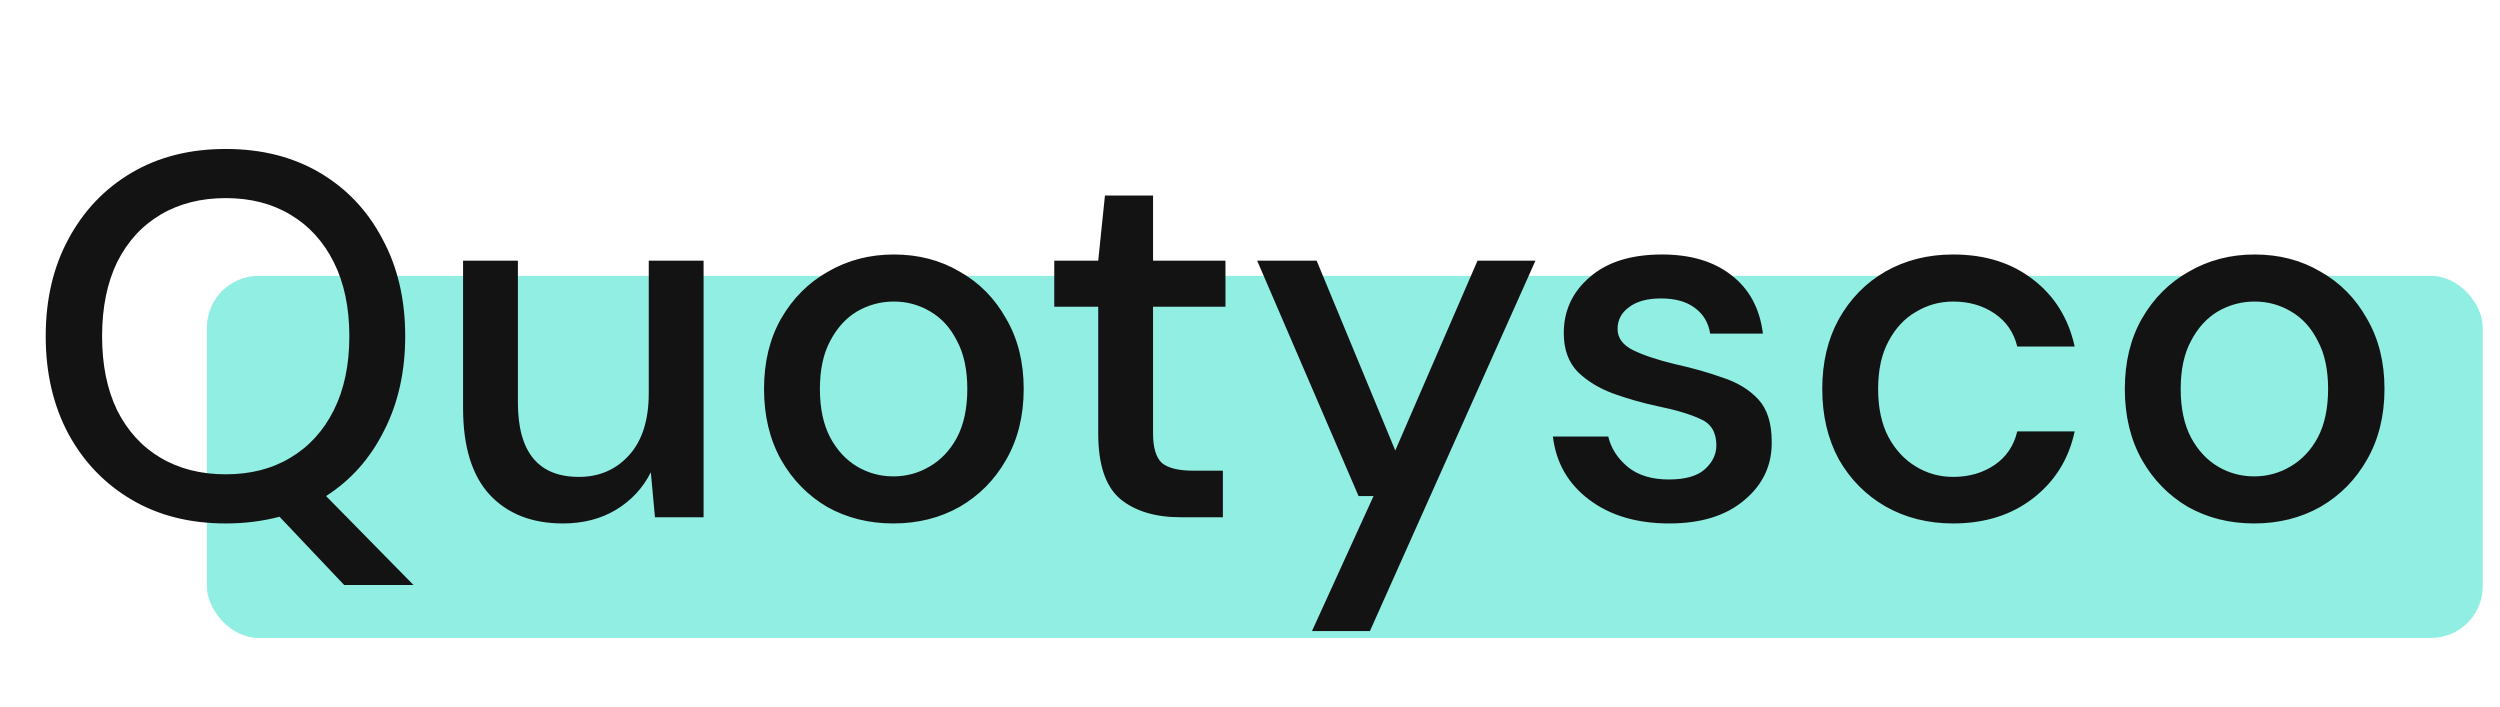 <svg width="145" height="41" viewBox="0 0 145 41" fill="none" xmlns="http://www.w3.org/2000/svg">
<rect x="12" y="16" width="132" height="21" rx="3" fill="#3EE1CE" fill-opacity="0.57"/>
<path d="M13.091 30.36C11.011 30.36 9.191 29.9 7.631 28.98C6.071 28.06 4.851 26.79 3.971 25.17C3.091 23.53 2.651 21.64 2.651 19.5C2.651 17.36 3.091 15.48 3.971 13.86C4.851 12.22 6.071 10.94 7.631 10.02C9.191 9.1 11.011 8.64 13.091 8.64C15.171 8.64 16.991 9.1 18.552 10.02C20.111 10.94 21.322 12.22 22.181 13.86C23.061 15.48 23.502 17.36 23.502 19.5C23.502 21.56 23.091 23.39 22.271 24.99C21.471 26.59 20.352 27.85 18.912 28.77L23.982 33.93H19.962L16.212 29.97C15.232 30.23 14.191 30.36 13.091 30.36ZM13.091 27.51C14.531 27.51 15.781 27.19 16.841 26.55C17.922 25.91 18.762 24.99 19.361 23.79C19.962 22.59 20.262 21.16 20.262 19.5C20.262 17.84 19.962 16.41 19.361 15.21C18.762 14.01 17.922 13.09 16.841 12.45C15.781 11.81 14.531 11.49 13.091 11.49C11.652 11.49 10.392 11.81 9.311 12.45C8.231 13.09 7.391 14.01 6.791 15.21C6.211 16.41 5.921 17.84 5.921 19.5C5.921 21.16 6.211 22.59 6.791 23.79C7.391 24.99 8.231 25.91 9.311 26.55C10.392 27.19 11.652 27.51 13.091 27.51ZM32.648 30.36C30.848 30.36 29.428 29.8 28.388 28.68C27.368 27.56 26.858 25.89 26.858 23.67V15.12H30.038V23.34C30.038 26.22 31.218 27.66 33.578 27.66C34.758 27.66 35.728 27.24 36.488 26.4C37.248 25.56 37.628 24.36 37.628 22.8V15.12H40.808V30H37.988L37.748 27.39C37.288 28.31 36.608 29.04 35.708 29.58C34.828 30.1 33.808 30.36 32.648 30.36ZM51.814 30.36C50.394 30.36 49.114 30.04 47.974 29.4C46.854 28.74 45.964 27.83 45.304 26.67C44.644 25.49 44.314 24.12 44.314 22.56C44.314 21 44.644 19.64 45.304 18.48C45.984 17.3 46.894 16.39 48.034 15.75C49.174 15.09 50.444 14.76 51.844 14.76C53.264 14.76 54.534 15.09 55.654 15.75C56.794 16.39 57.694 17.3 58.354 18.48C59.034 19.64 59.374 21 59.374 22.56C59.374 24.12 59.034 25.49 58.354 26.67C57.694 27.83 56.794 28.74 55.654 29.4C54.514 30.04 53.234 30.36 51.814 30.36ZM51.814 27.63C52.574 27.63 53.274 27.44 53.914 27.06C54.574 26.68 55.104 26.12 55.504 25.38C55.904 24.62 56.104 23.68 56.104 22.56C56.104 21.44 55.904 20.51 55.504 19.77C55.124 19.01 54.604 18.44 53.944 18.06C53.304 17.68 52.604 17.49 51.844 17.49C51.084 17.49 50.374 17.68 49.714 18.06C49.074 18.44 48.554 19.01 48.154 19.77C47.754 20.51 47.554 21.44 47.554 22.56C47.554 23.68 47.754 24.62 48.154 25.38C48.554 26.12 49.074 26.68 49.714 27.06C50.354 27.44 51.054 27.63 51.814 27.63ZM68.467 30C67.007 30 65.847 29.65 64.987 28.95C64.127 28.23 63.697 26.96 63.697 25.14V17.79H61.147V15.12H63.697L64.087 11.34H66.877V15.12H71.077V17.79H66.877V25.14C66.877 25.96 67.047 26.53 67.387 26.85C67.747 27.15 68.357 27.3 69.217 27.3H70.927V30H68.467ZM76.096 36.6L79.666 28.77H78.796L72.916 15.12H76.366L80.926 26.13L85.696 15.12H89.056L79.456 36.6H76.096ZM96.819 30.36C94.939 30.36 93.389 29.9 92.169 28.98C90.949 28.06 90.249 26.84 90.069 25.32H93.279C93.439 26 93.819 26.59 94.419 27.09C95.019 27.57 95.809 27.81 96.789 27.81C97.749 27.81 98.449 27.61 98.889 27.21C99.329 26.81 99.549 26.35 99.549 25.83C99.549 25.07 99.239 24.56 98.619 24.3C98.019 24.02 97.179 23.77 96.099 23.55C95.259 23.37 94.419 23.13 93.579 22.83C92.759 22.53 92.069 22.11 91.509 21.57C90.969 21.01 90.699 20.26 90.699 19.32C90.699 18.02 91.199 16.94 92.199 16.08C93.199 15.2 94.599 14.76 96.399 14.76C98.059 14.76 99.399 15.16 100.419 15.96C101.459 16.76 102.069 17.89 102.249 19.35H99.189C99.089 18.71 98.789 18.21 98.289 17.85C97.809 17.49 97.159 17.31 96.339 17.31C95.539 17.31 94.919 17.48 94.479 17.82C94.039 18.14 93.819 18.56 93.819 19.08C93.819 19.6 94.119 20.01 94.719 20.31C95.339 20.61 96.149 20.88 97.149 21.12C98.149 21.34 99.069 21.6 99.909 21.9C100.769 22.18 101.459 22.6 101.979 23.16C102.499 23.72 102.759 24.54 102.759 25.62C102.779 26.98 102.249 28.11 101.169 29.01C100.109 29.91 98.659 30.36 96.819 30.36ZM113.281 30.36C111.821 30.36 110.511 30.03 109.351 29.37C108.211 28.71 107.311 27.8 106.651 26.64C106.011 25.46 105.691 24.1 105.691 22.56C105.691 21.02 106.011 19.67 106.651 18.51C107.311 17.33 108.211 16.41 109.351 15.75C110.511 15.09 111.821 14.76 113.281 14.76C115.121 14.76 116.661 15.24 117.901 16.2C119.161 17.16 119.971 18.46 120.331 20.1H117.001C116.801 19.28 116.361 18.64 115.681 18.18C115.001 17.72 114.201 17.49 113.281 17.49C112.501 17.49 111.781 17.69 111.121 18.09C110.461 18.47 109.931 19.04 109.531 19.8C109.131 20.54 108.931 21.46 108.931 22.56C108.931 23.66 109.131 24.59 109.531 25.35C109.931 26.09 110.461 26.66 111.121 27.06C111.781 27.46 112.501 27.66 113.281 27.66C114.201 27.66 115.001 27.43 115.681 26.97C116.361 26.51 116.801 25.86 117.001 25.02H120.331C119.991 26.62 119.191 27.91 117.931 28.89C116.671 29.87 115.121 30.36 113.281 30.36ZM130.74 30.36C129.32 30.36 128.04 30.04 126.9 29.4C125.78 28.74 124.89 27.83 124.23 26.67C123.57 25.49 123.24 24.12 123.24 22.56C123.24 21 123.57 19.64 124.23 18.48C124.91 17.3 125.82 16.39 126.96 15.75C128.1 15.09 129.37 14.76 130.77 14.76C132.19 14.76 133.46 15.09 134.58 15.75C135.72 16.39 136.62 17.3 137.28 18.48C137.96 19.64 138.3 21 138.3 22.56C138.3 24.12 137.96 25.49 137.28 26.67C136.62 27.83 135.72 28.74 134.58 29.4C133.44 30.04 132.16 30.36 130.74 30.36ZM130.74 27.63C131.5 27.63 132.2 27.44 132.84 27.06C133.5 26.68 134.03 26.12 134.43 25.38C134.83 24.62 135.03 23.68 135.03 22.56C135.03 21.44 134.83 20.51 134.43 19.77C134.05 19.01 133.53 18.44 132.87 18.06C132.23 17.68 131.53 17.49 130.77 17.49C130.01 17.49 129.3 17.68 128.64 18.06C128 18.44 127.48 19.01 127.08 19.77C126.68 20.51 126.48 21.44 126.48 22.56C126.48 23.68 126.68 24.62 127.08 25.38C127.48 26.12 128 26.68 128.64 27.06C129.28 27.44 129.98 27.63 130.74 27.63Z" fill="#131313"/>
</svg>
